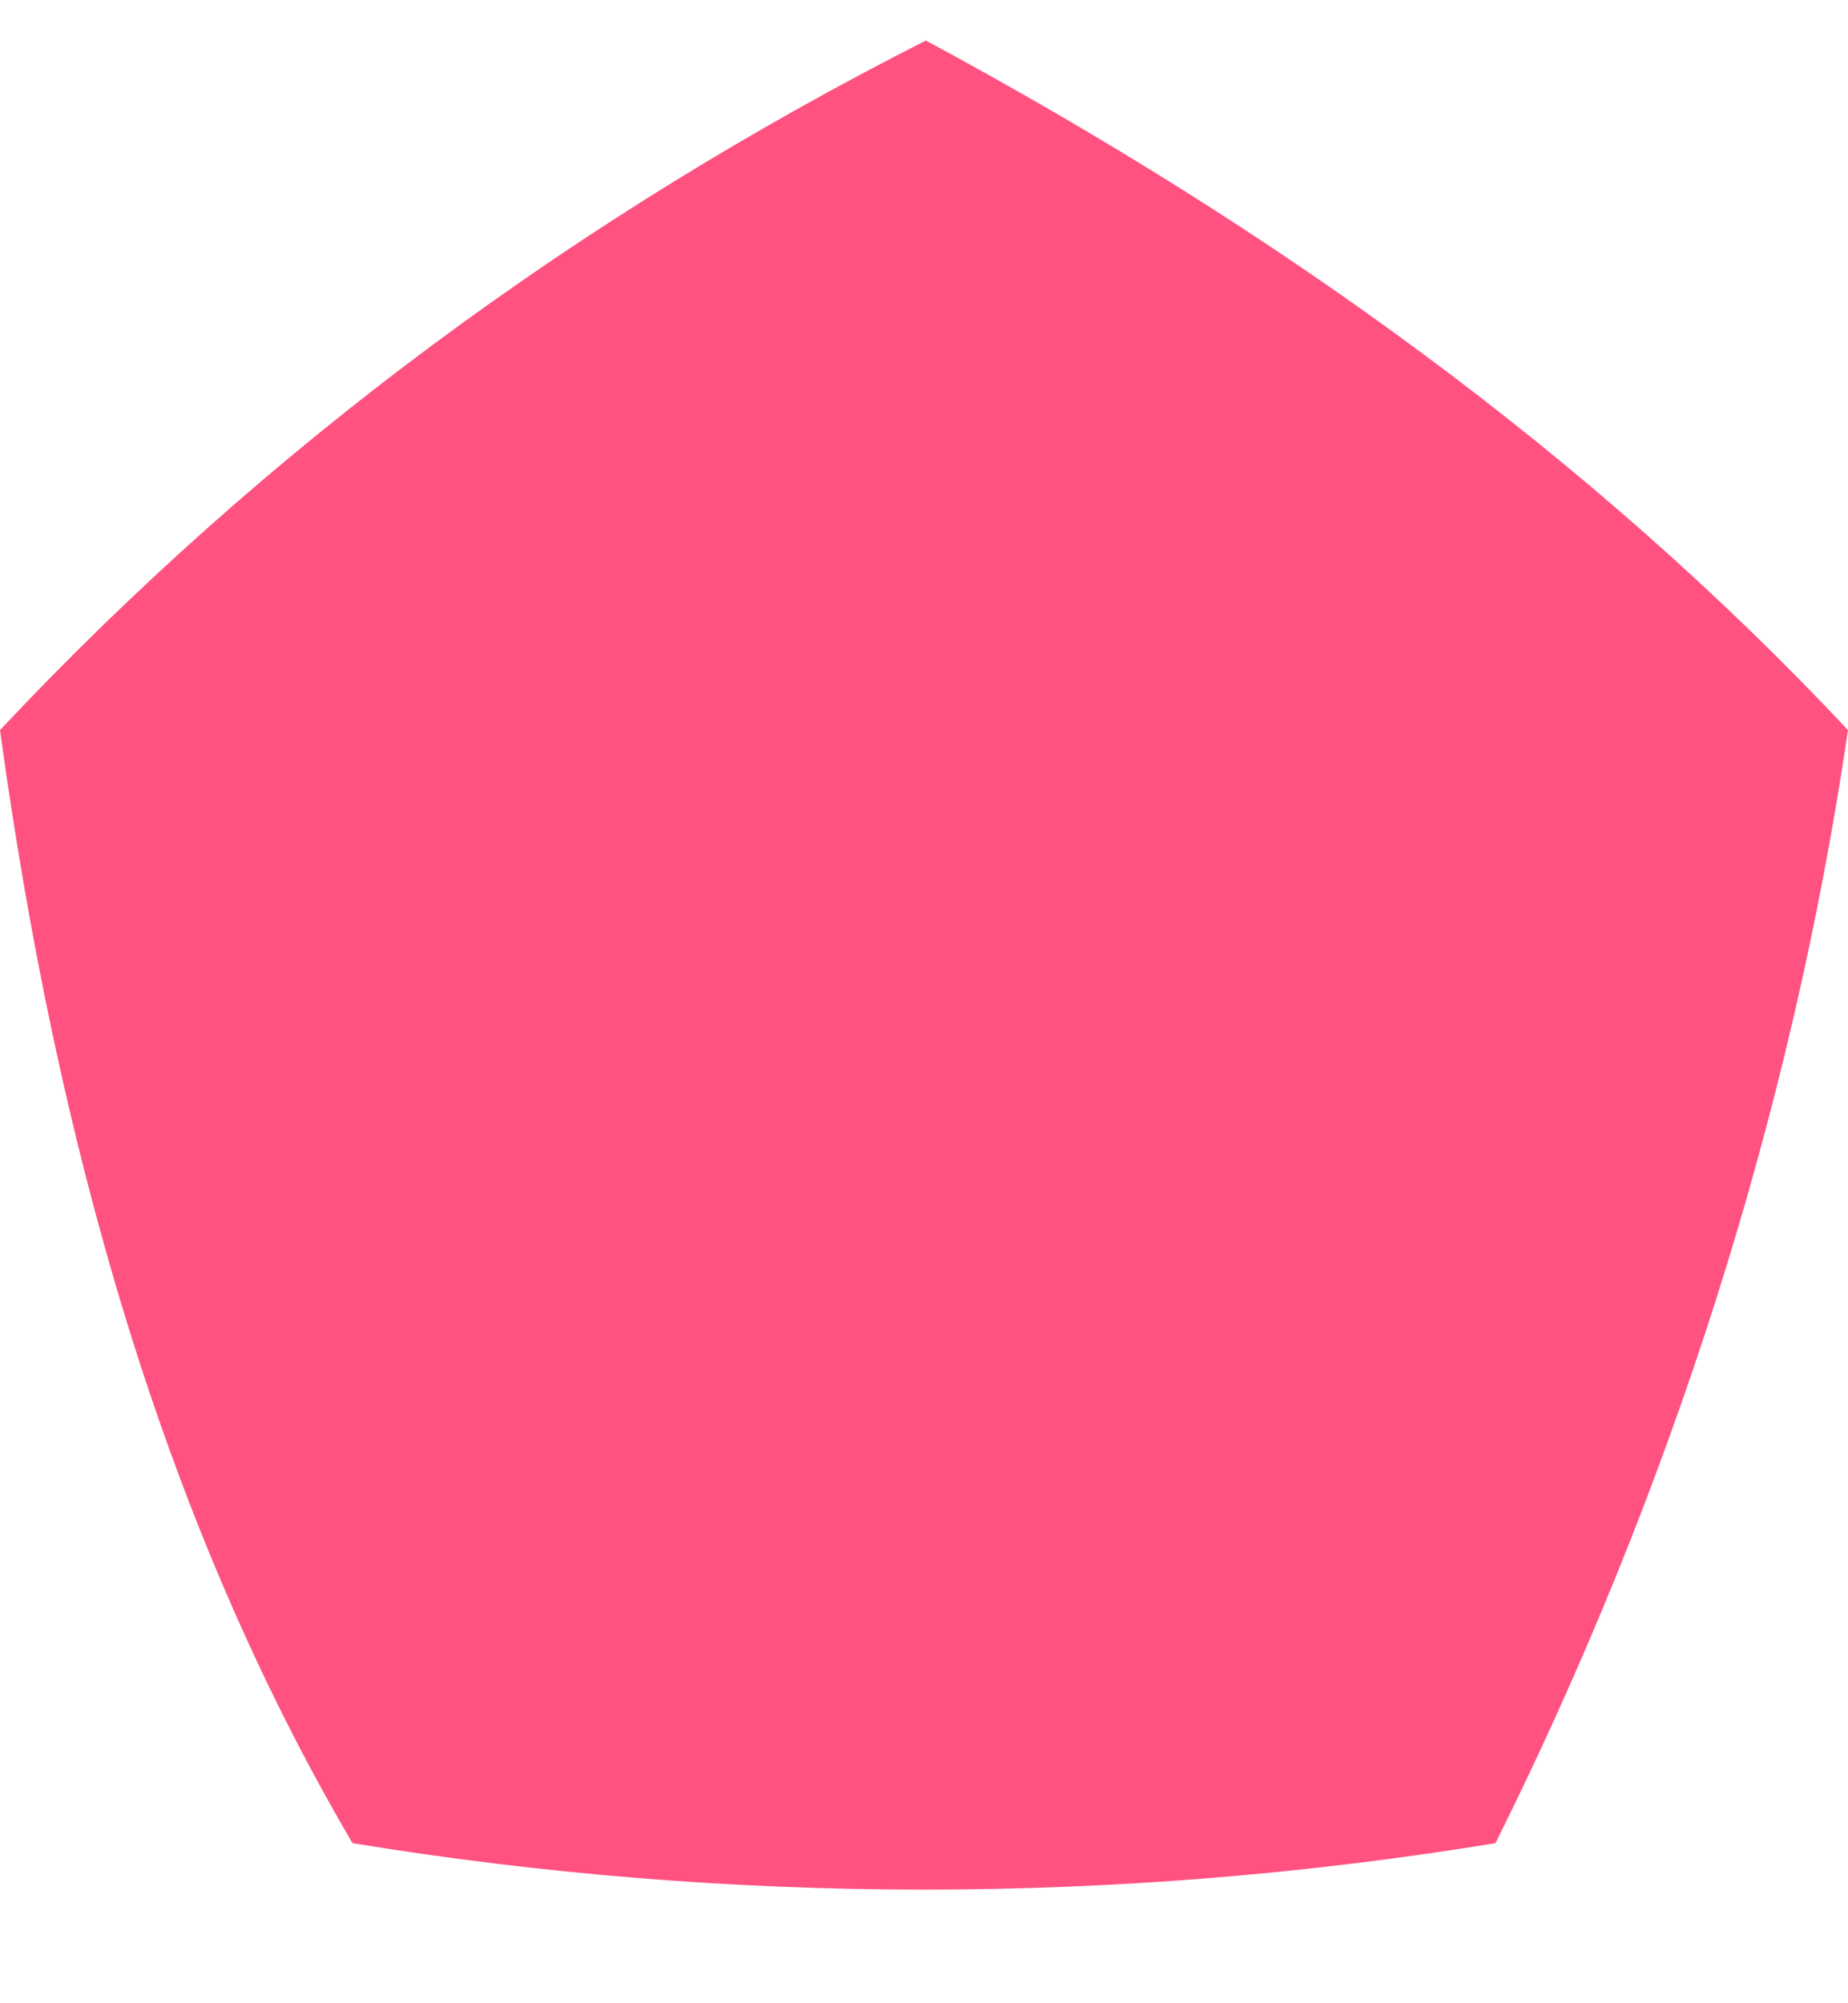 <svg width="12" height="13" viewBox="0 0 12 13" fill="none" xmlns="http://www.w3.org/2000/svg">
<path d="M6.012 0.263C3.769 1.399 1.734 2.891 0 4.738C0.37 7.438 1.064 9.877 2.289 11.961C4.74 12.363 7.26 12.363 9.711 11.961C10.844 9.687 11.63 7.248 12 4.738C10.335 2.962 8.301 1.494 6.012 0.263Z" fill="#FF5281"/>
</svg>
